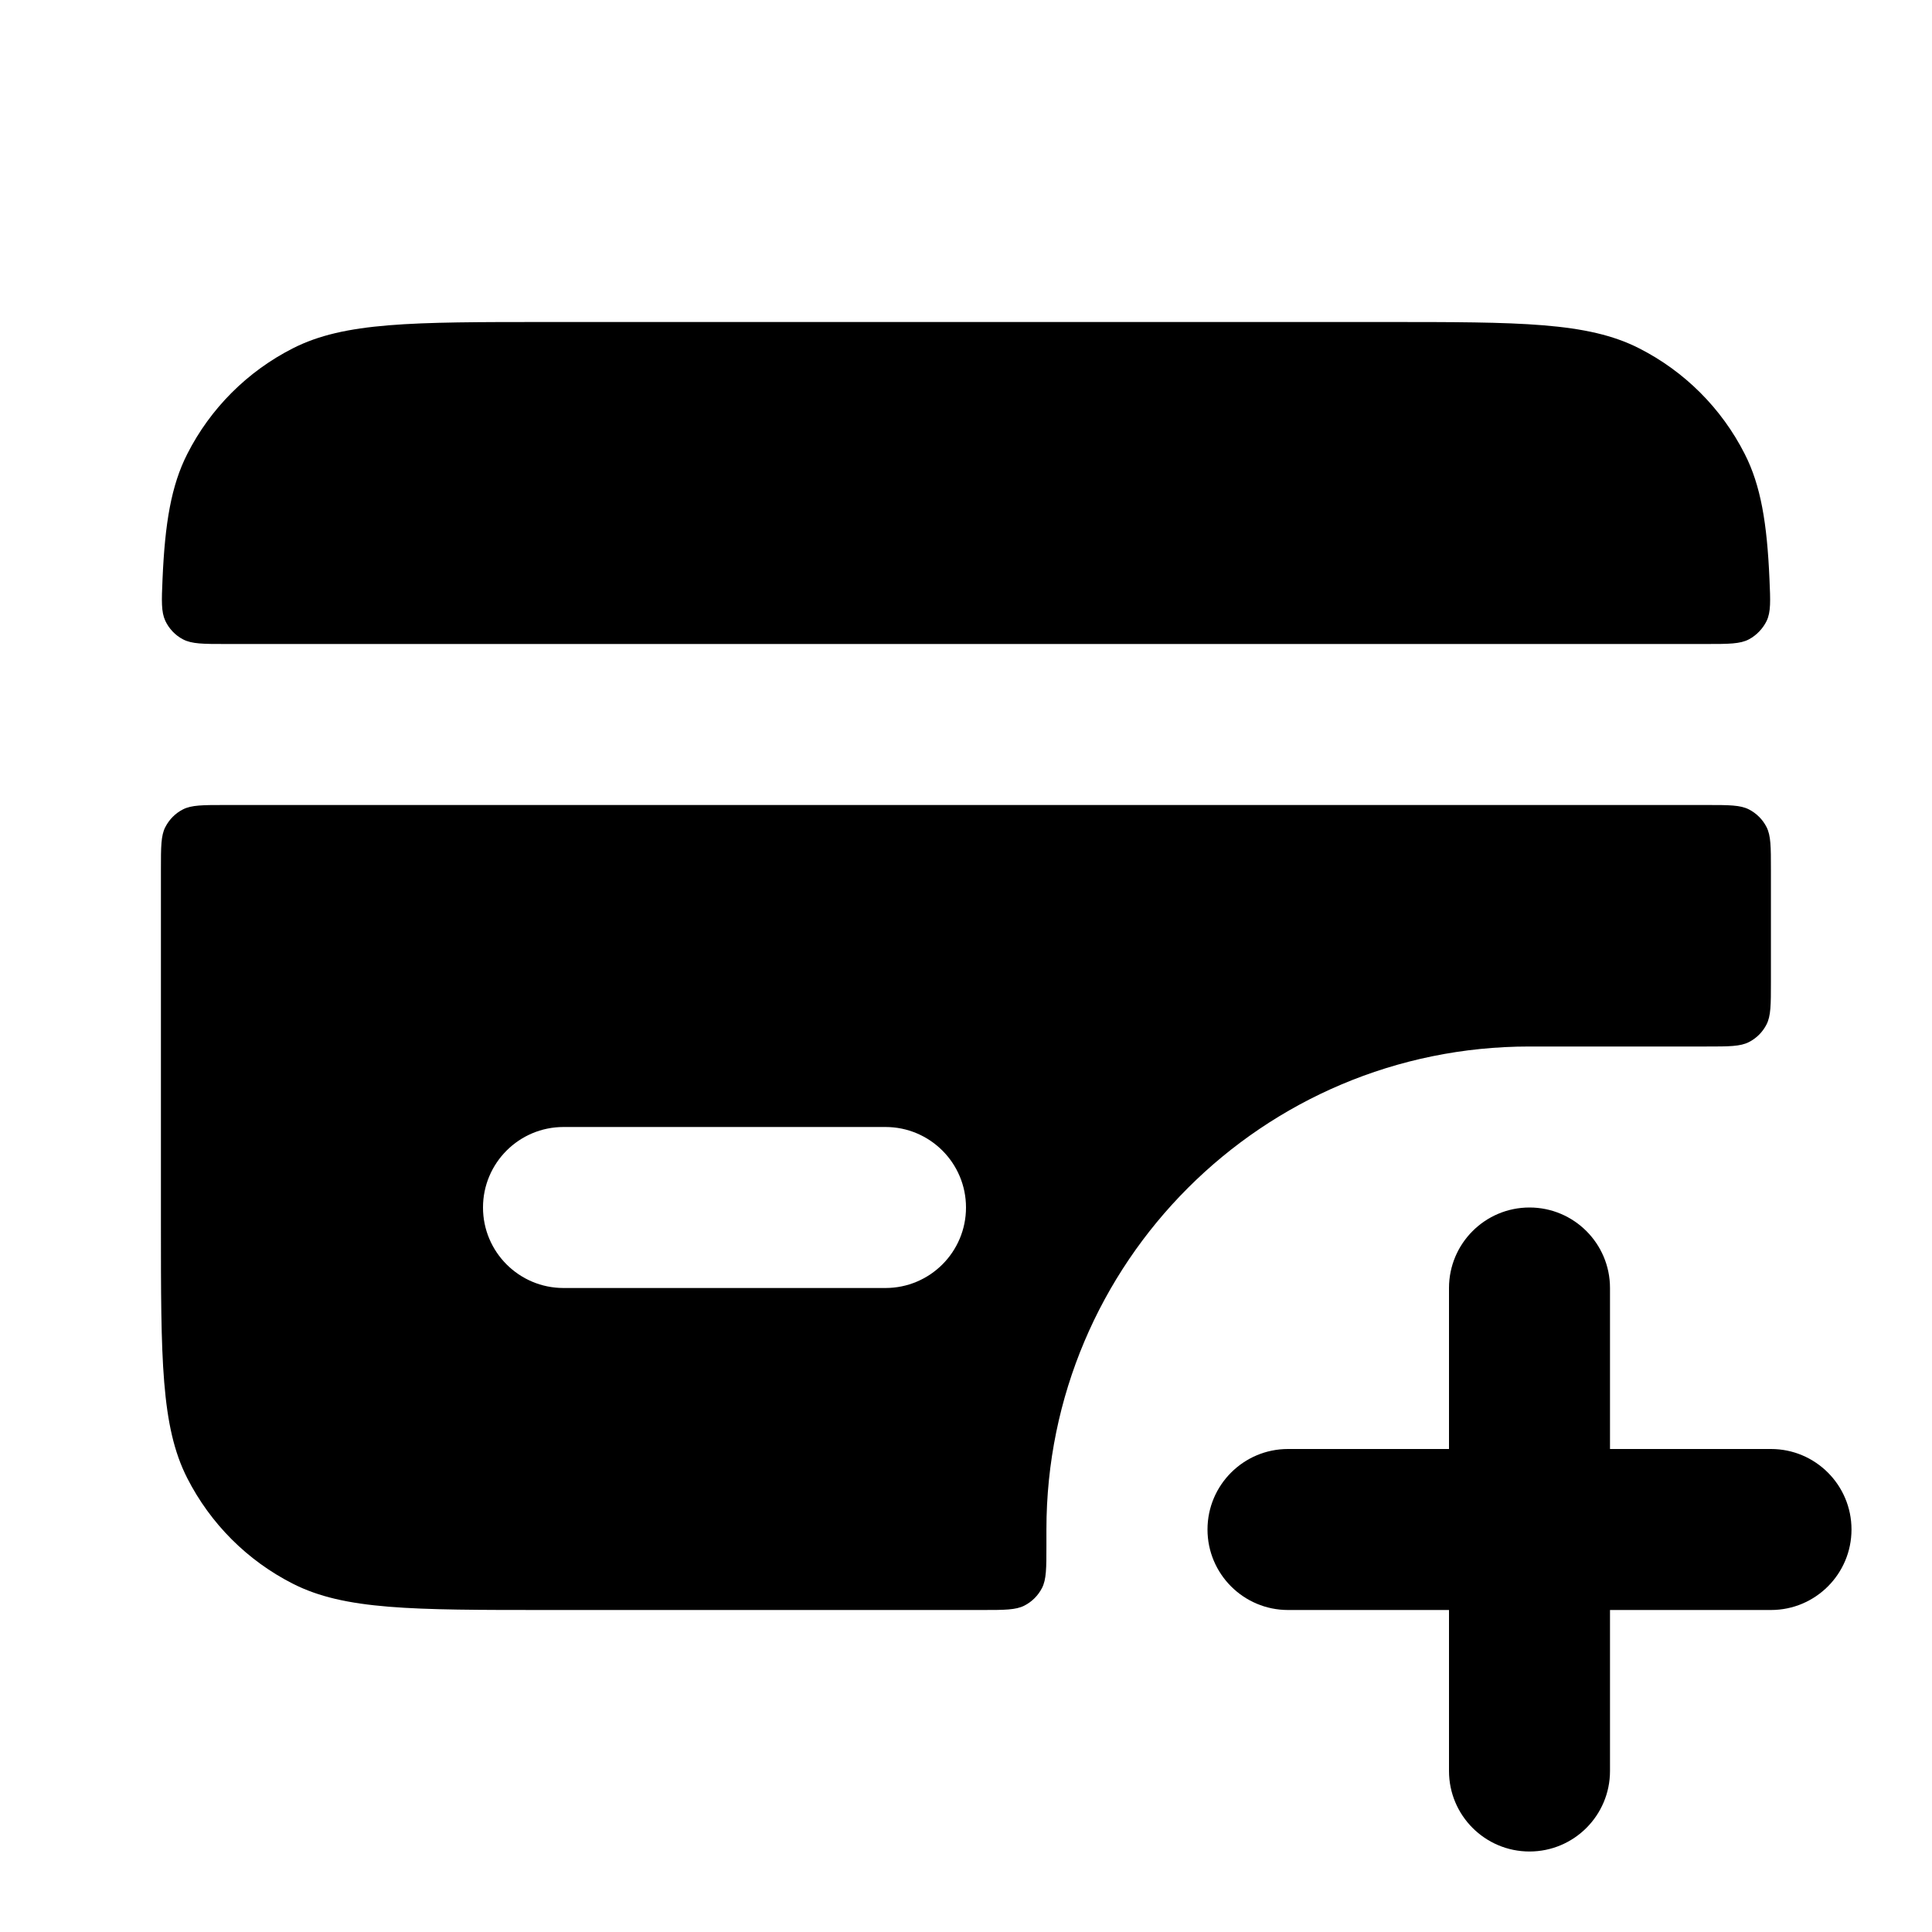 <svg xmlns="http://www.w3.org/2000/svg" width="24" height="24" fill="none" viewBox="0 0 24 24"><path fill="#000" d="M19 15C19.552 15 20 15.448 20 16V18H22C22.552 18 23 18.448 23 19C23 19.552 22.552 20 22 20H20V22C20 22.552 19.552 23 19 23C18.448 23 18 22.552 18 22V20H16C15.448 20 15 19.552 15 19C15 18.448 15.448 18 16 18H18V16C18 15.448 18.448 15 19 15ZM2.273 7.942C2.383 8 2.524 8 2.807 8H21.192C21.476 8 21.617 8 21.726 7.942C21.82 7.892 21.9 7.808 21.946 7.713C21.999 7.601 21.993 7.465 21.981 7.194C21.951 6.501 21.874 6.032 21.673 5.638C21.386 5.073 20.927 4.614 20.362 4.327C19.72 4 18.88 4 17.2 4H6.8C5.12 4 4.28 4 3.638 4.327C3.073 4.614 2.614 5.073 2.327 5.638C2.126 6.033 2.049 6.501 2.019 7.194C2.007 7.466 2.002 7.601 2.054 7.713C2.099 7.809 2.178 7.893 2.273 7.942Z"/><path fill="#000" d="M2.054 10.273C1.999 10.38 1.999 10.52 1.999 10.8V15.2C1.999 16.88 1.999 17.72 2.326 18.362C2.614 18.927 3.072 19.386 3.637 19.673C4.279 20 5.119 20 6.799 20H12.199C12.479 20 12.619 20 12.726 19.945C12.82 19.897 12.896 19.82 12.944 19.727C12.999 19.62 12.999 19.48 12.999 19.2V19C12.999 15.686 15.686 13 18.999 13H21.199C21.479 13 21.619 13 21.726 12.945C21.82 12.897 21.896 12.821 21.944 12.727C21.999 12.62 21.999 12.48 21.999 12.2V10.8C21.999 10.52 21.999 10.38 21.944 10.273C21.896 10.179 21.819 10.103 21.726 10.055C21.619 10 21.479 10 21.199 10H2.799C2.519 10 2.379 10 2.272 10.055C2.178 10.103 2.102 10.18 2.054 10.274V10.273ZM6 15C6 14.448 6.448 14 7 14H11C11.552 14 12 14.448 12 15C12 15.552 11.552 16 11 16H7C6.448 16 6 15.552 6 15Z"/></svg>
